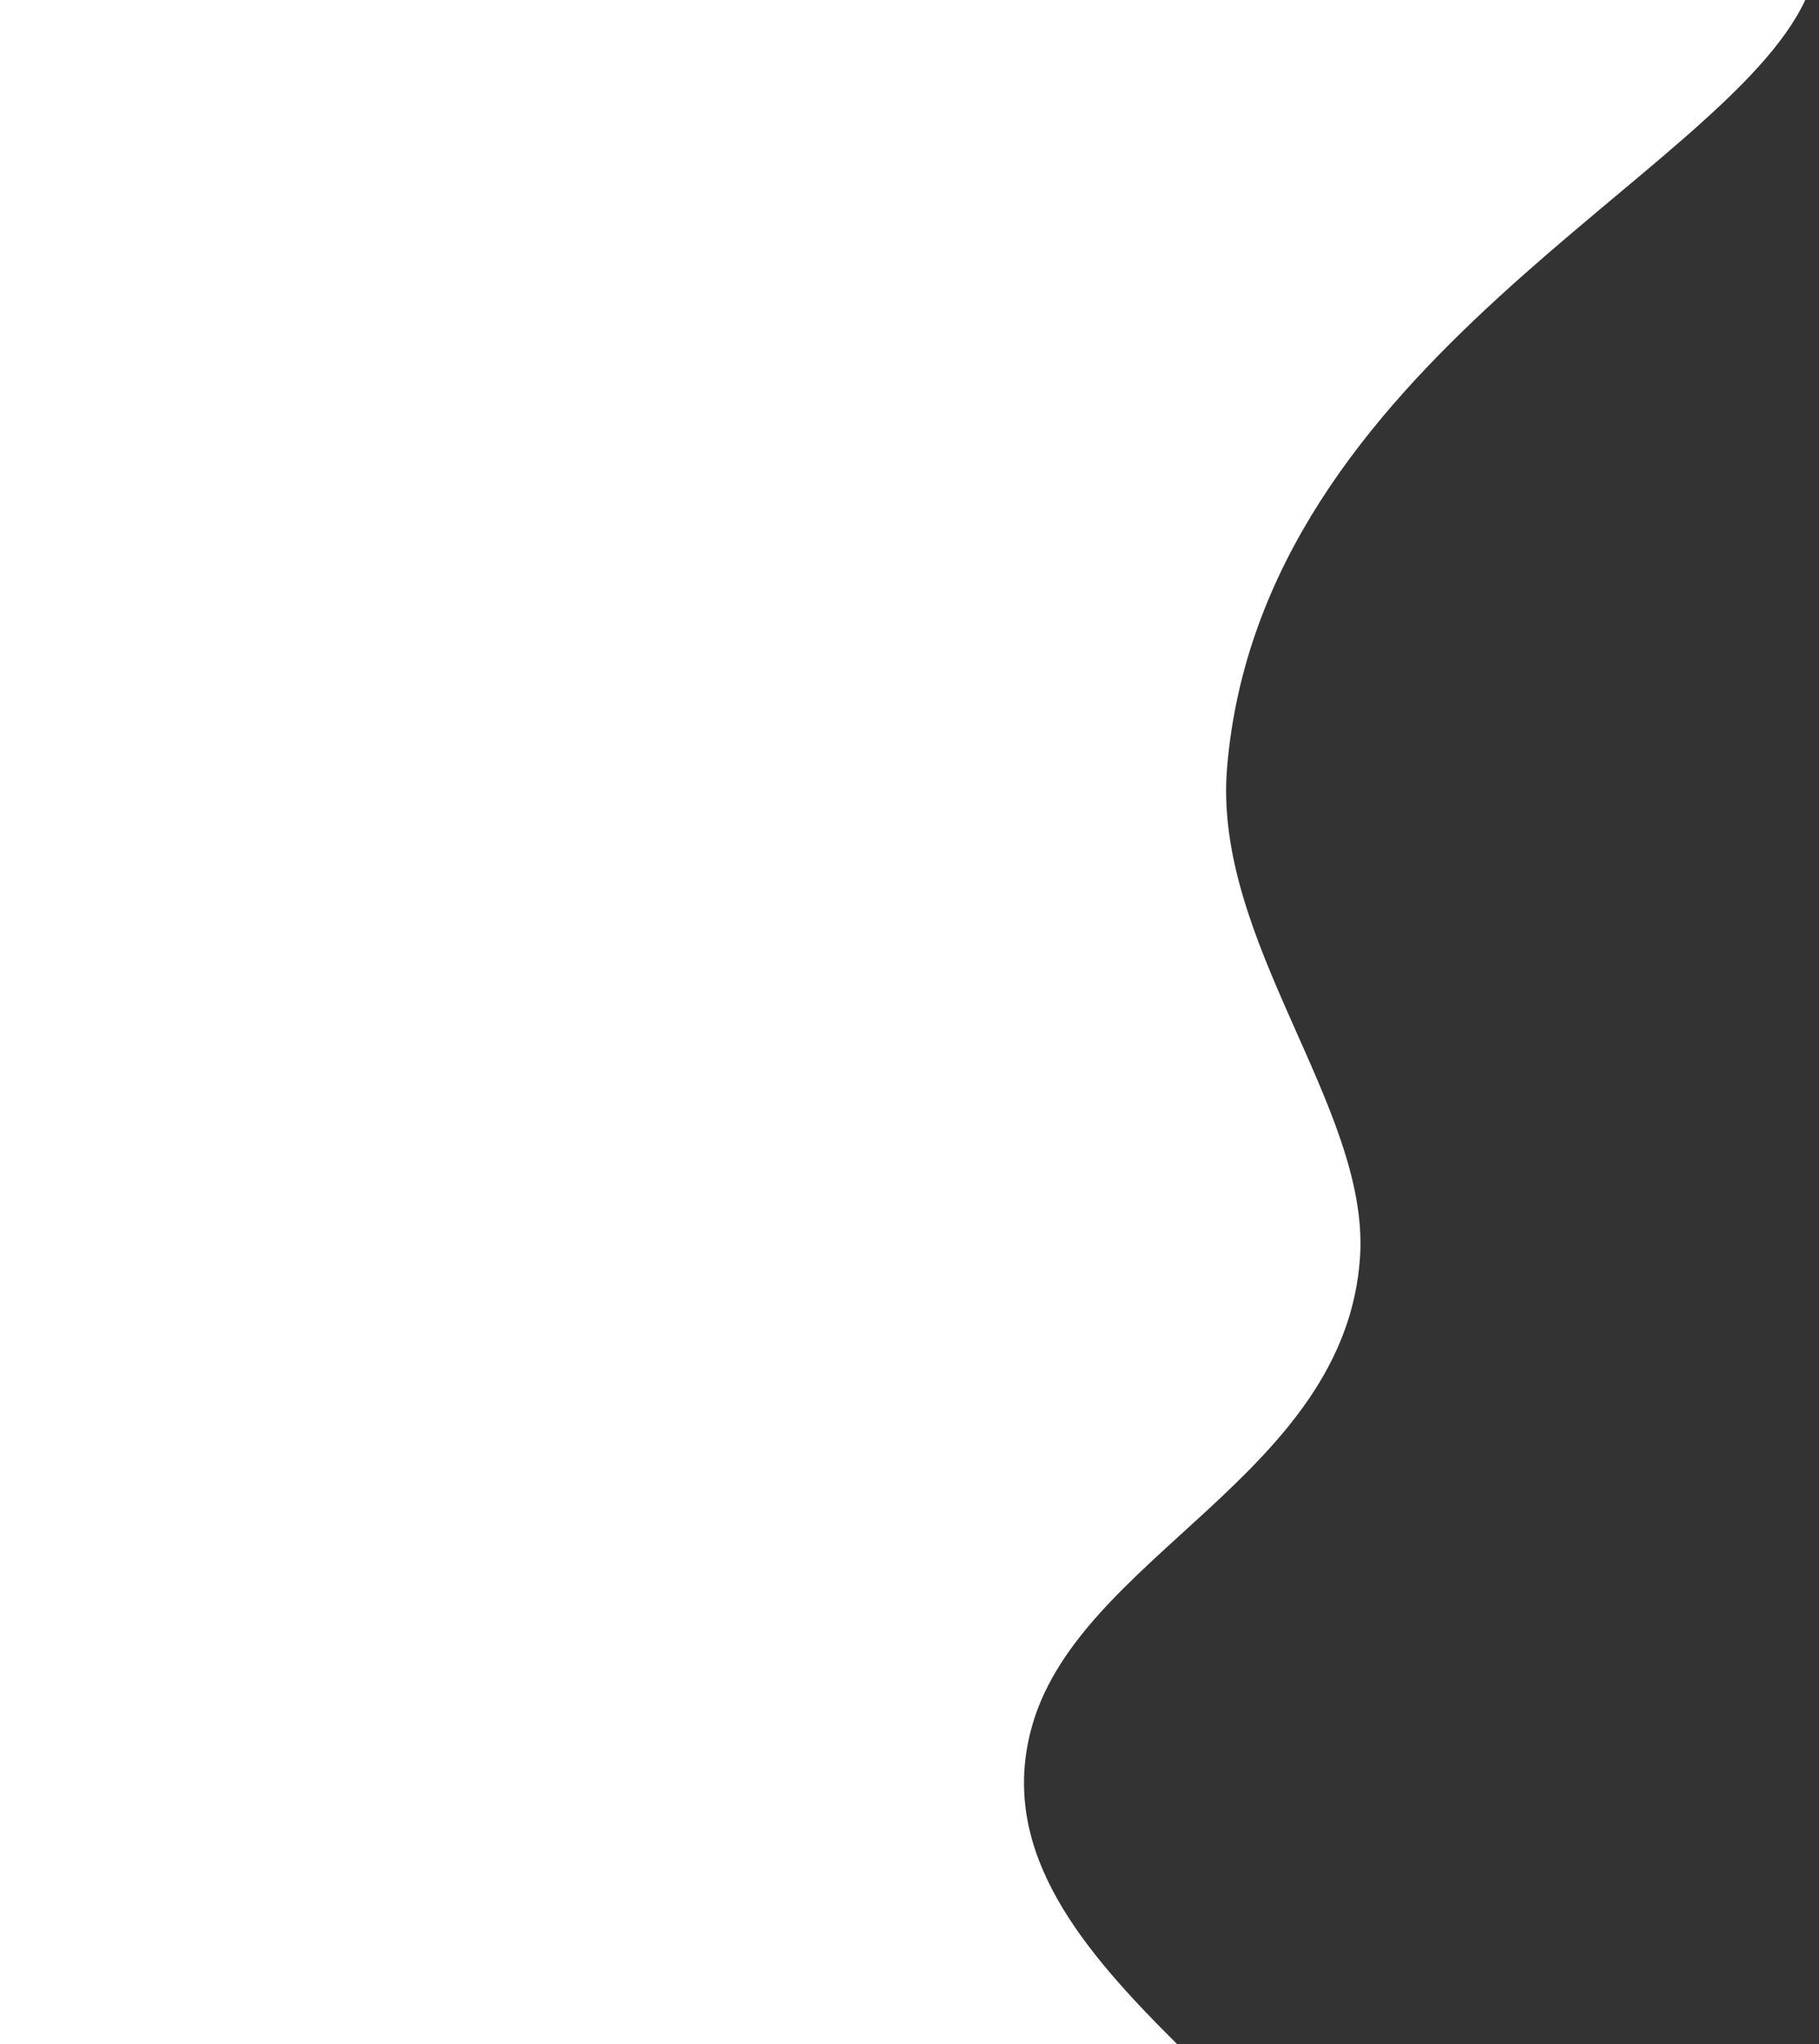 <?xml version="1.0" encoding="utf-8"?>
<!-- Generator: Adobe Illustrator 24.1.0, SVG Export Plug-In . SVG Version: 6.00 Build 0)  -->
<svg version="1.1" id="Capa_1" xmlns="http://www.w3.org/2000/svg" xmlns:xlink="http://www.w3.org/1999/xlink" x="0px" y="0px"
	 viewBox="0 0 859 965" style="enable-background:new 0 0 859 965;" xml:space="preserve">
<rect x="0" y="0" width="859" height="965" fill="#333333" stroke="none"/>
<style type="text/css">
	.st0{fill:#FFFFFF;}
</style>
<path class="st0" d="M-6.5,0c0,0,0,21.8,0,48.6V965c0,0,24.4,0,54.5,0h508c-44.5-44.2-83.6-89.9-69.5-147
	c20.5-83.3,149.3-120.8,155.8-225.2c4.2-70.6-69.9-148.5-62.8-230.8c16.3-191.4,234.6-279.1,273-362H-6.5z"/>
</svg>
